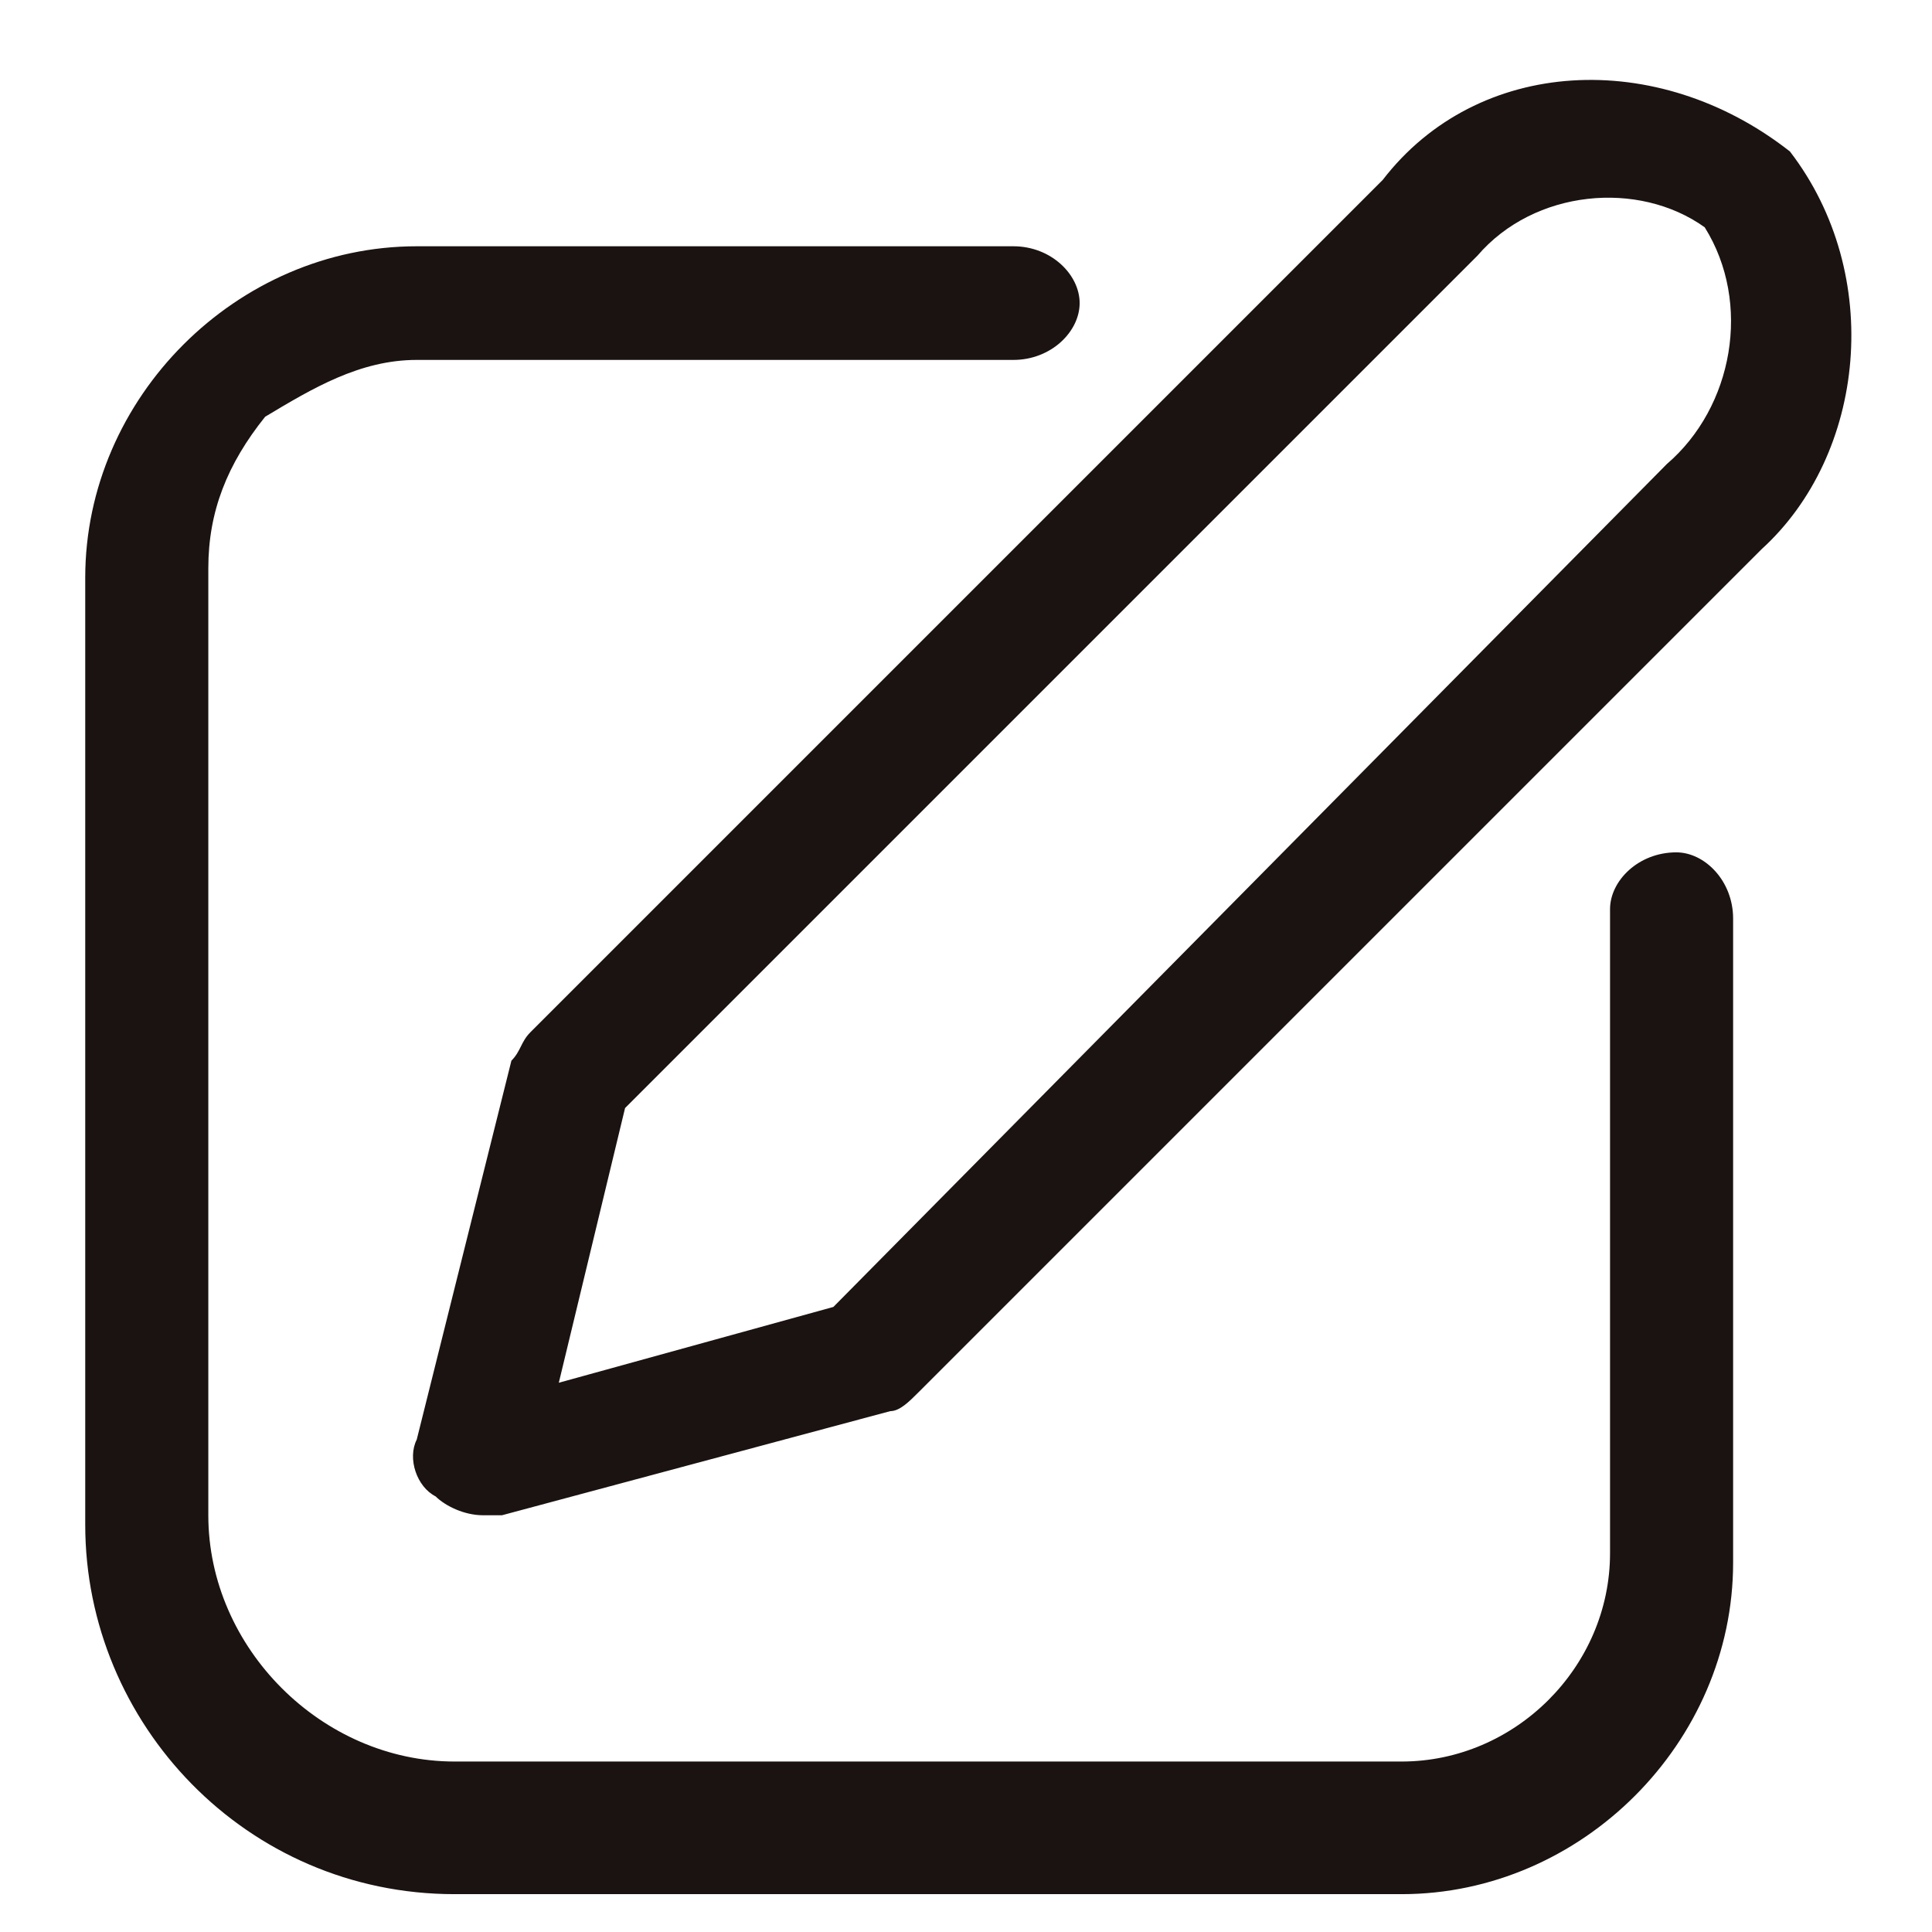 <?xml version="1.0" encoding="UTF-8"?>
<svg width="17px" height="17px" viewBox="0 0 17 17" version="1.1" xmlns="http://www.w3.org/2000/svg" xmlns:xlink="http://www.w3.org/1999/xlink">
    <title>groupedit</title>
    <desc>Created with Sketch.</desc>
    <g id="IM-群聊" stroke="none" stroke-width="1" fill="none" fill-rule="evenodd">
        <g id="自定义预设-4" transform="translate(-218, -210)" fill-rule="nonzero">
            <g id="编辑" transform="translate(216, 209)">
                <rect id="矩形" fill="#000000" opacity="0" x="0" y="0" width="20" height="20"></rect>
                <path d="M16.75,8.5 C16.417,8.5 16.167,8.75 16.167,9 L16.167,14.667 C16.167,15.667 15.333,16.5 14.333,16.5 L6,16.5 C4.833,16.5 3.833,15.5 3.833,14.333 L3.833,6 C3.833,5.5 4,5.083 4.333,4.667 C4.75,4.417 5.167,4.167 5.667,4.167 L10.917,4.167 C11.25,4.167 11.5,3.917 11.5,3.667 C11.5,3.417 11.25,3.167 10.917,3.167 L5.667,3.167 C4.083,3.167 2.75,4.5 2.75,6.083 L2.75,14.417 C2.75,16.167 4.167,17.667 6,17.667 L14.333,17.667 C15.917,17.667 17.25,16.333 17.25,14.75 L17.25,9.083 C17.25,8.75 17,8.5 16.75,8.5 Z" id="路径" fill="#1A1311"></path>
                <path d="M17.75,2.333 C17.667,2.333 17.667,2.333 17.75,2.333 C16.583,1.417 15,1.5 14.167,2.583 L6.667,10.083 C6.583,10.167 6.583,10.25 6.5,10.333 L5.667,13.667 C5.583,13.833 5.667,14.083 5.833,14.167 C5.917,14.25 6.083,14.333 6.25,14.333 L6.417,14.333 L9.833,13.417 C9.917,13.417 10,13.333 10.083,13.25 L17.5,5.833 C18.417,5 18.583,3.417 17.75,2.333 Z M16.667,5.083 L9.333,12.5 L6.917,13.167 L7.5,10.75 L15,3.25 C15.5,2.667 16.417,2.583 17,3 C17.417,3.667 17.25,4.583 16.667,5.083 L16.667,5.083 Z" id="形状" fill="#1A1311"></path>
            </g>
        </g>
    </g>
</svg>